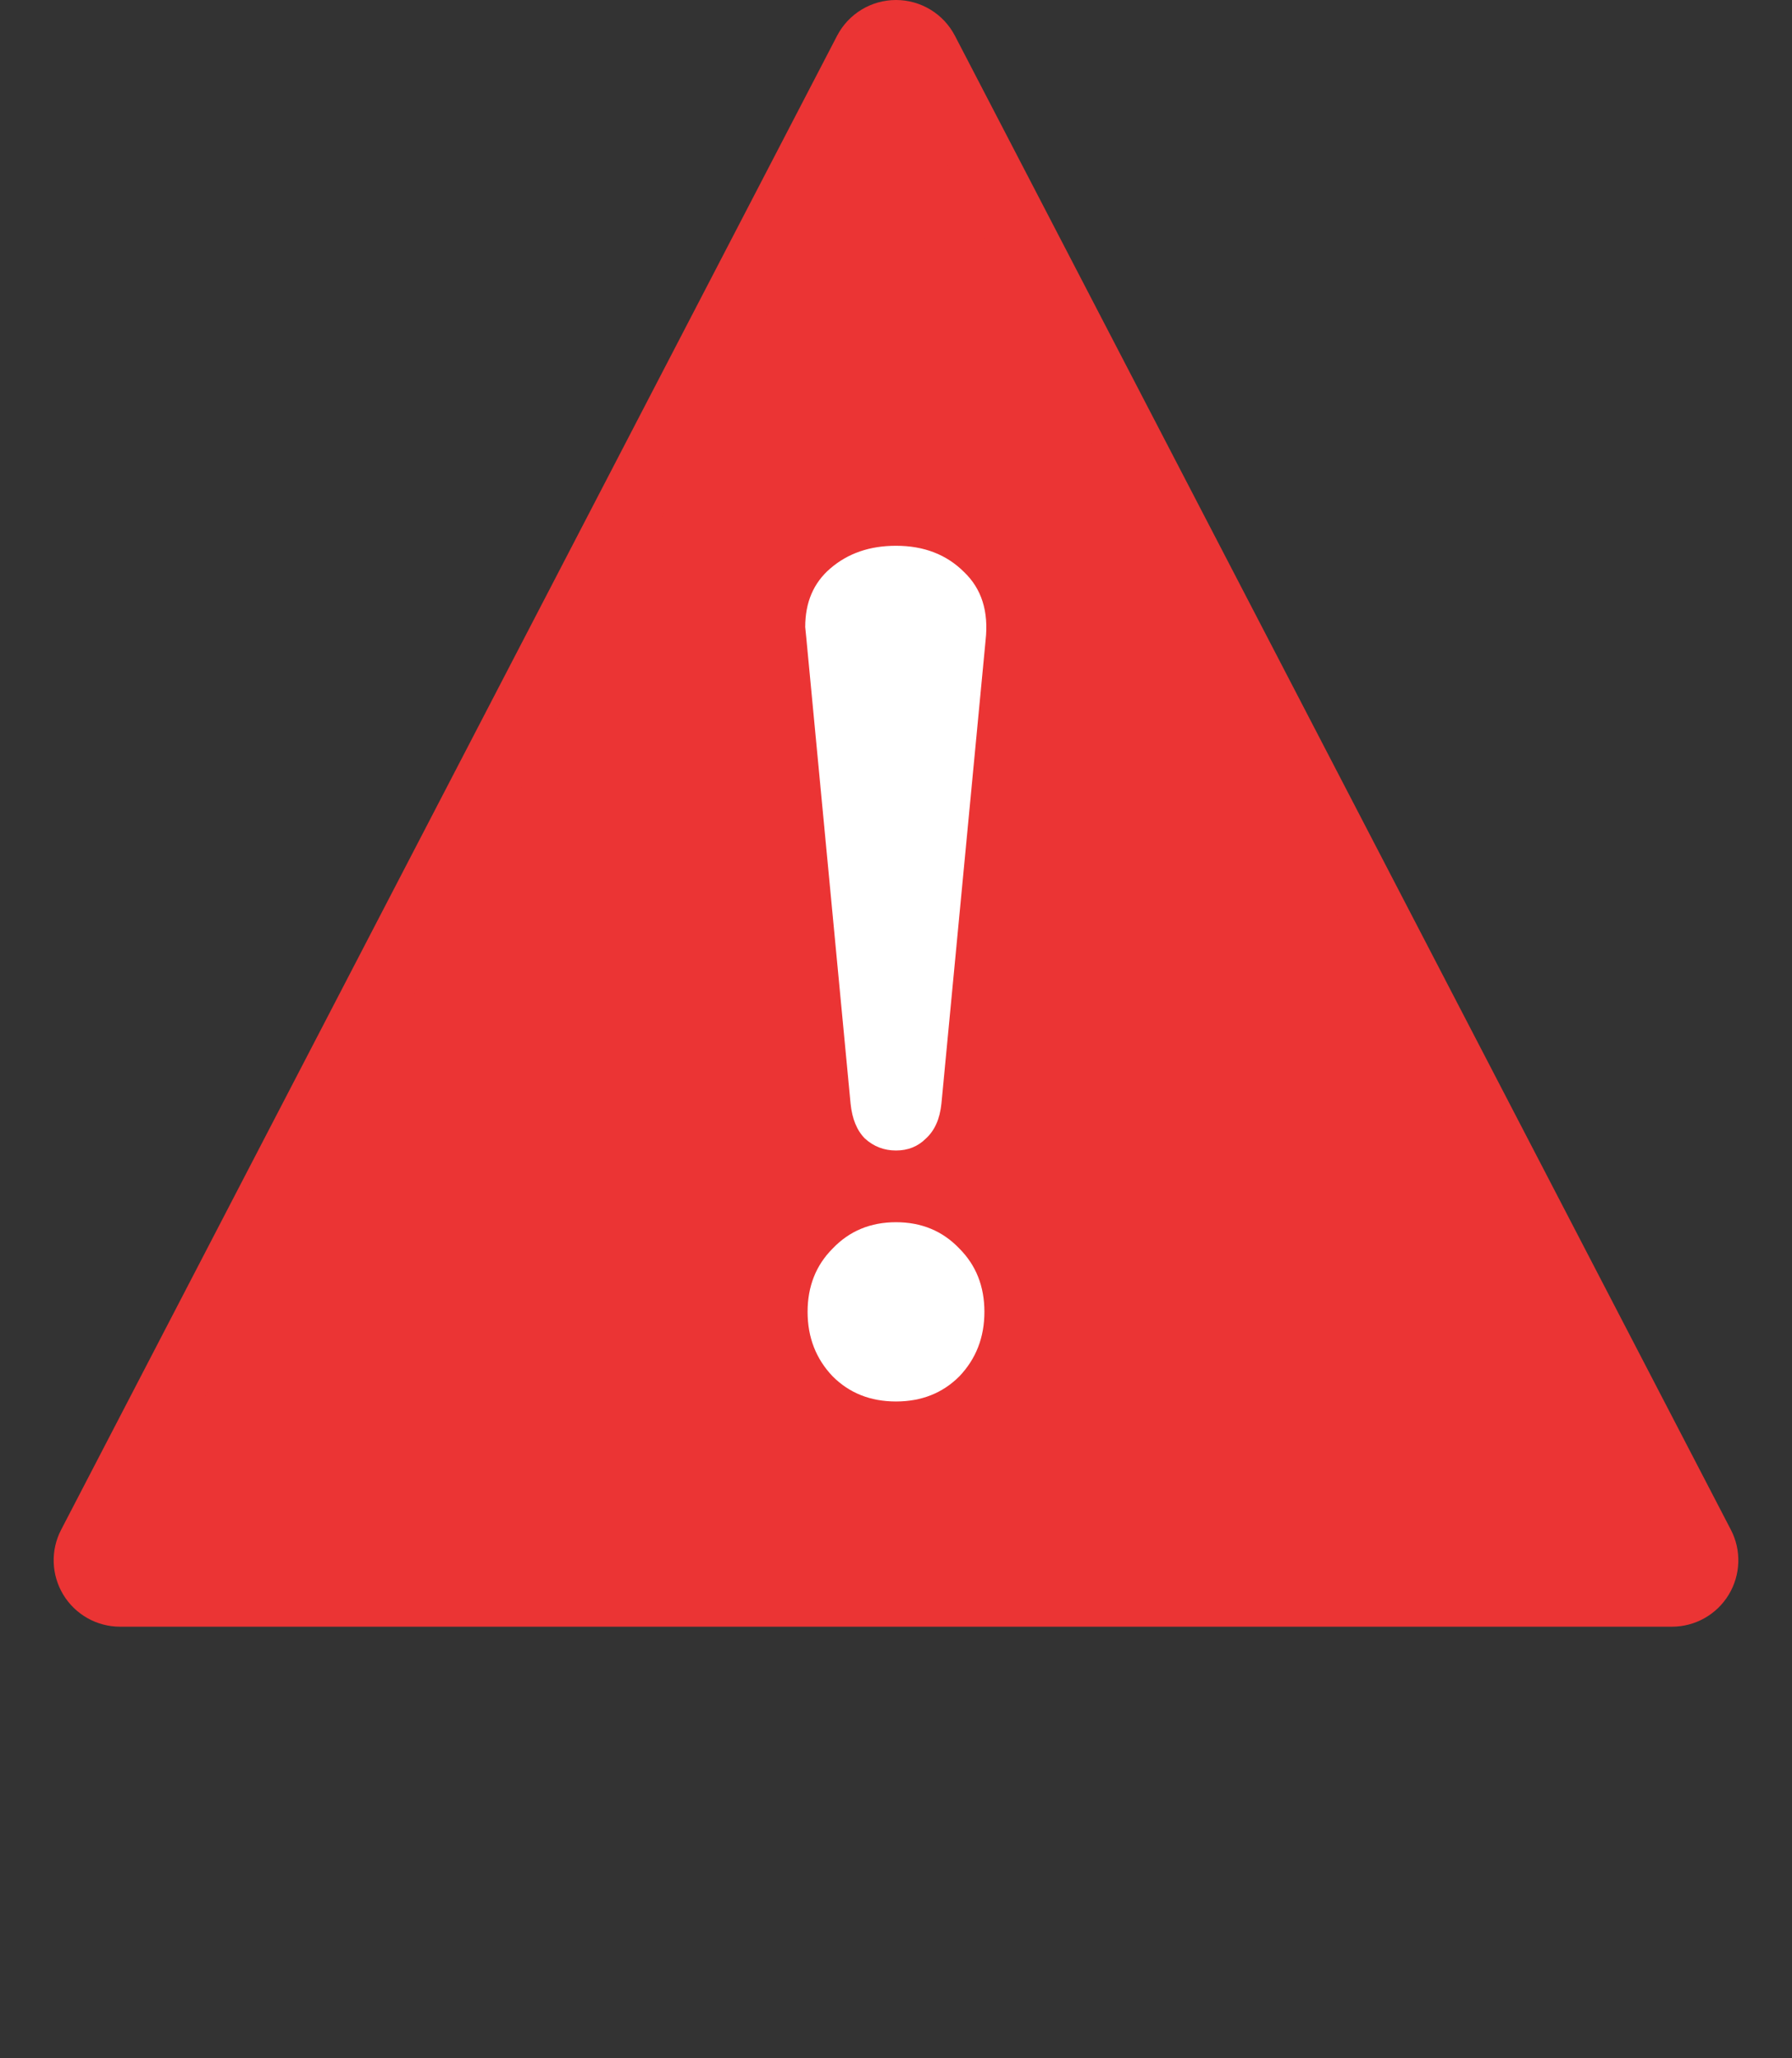 <svg width="27" height="31" viewBox="0 0 27 31" fill="none" xmlns="http://www.w3.org/2000/svg">
<rect x="0" y="0" width="27" height="31" fill="#333333" stroke="none"/>
<path d="M13.944 0.769C13.858 0.604 13.687 0.5 13.5 0.5C13.313 0.5 13.142 0.604 13.056 0.769L1.365 23.27C1.284 23.424 1.291 23.61 1.381 23.759C1.472 23.909 1.634 24 1.809 24H25.191C25.366 24 25.528 23.909 25.619 23.759C25.709 23.61 25.716 23.424 25.635 23.27L13.944 0.769Z" fill="#EB3434" stroke="#EB3434" stroke-linecap="round" stroke-linejoin="round"/>
<path d="M13.5 17.328C13.32 17.328 13.164 17.268 13.032 17.148C12.912 17.028 12.84 16.854 12.816 16.626L12.15 9.624L12.132 9.444C12.132 9.072 12.258 8.778 12.51 8.562C12.774 8.334 13.104 8.22 13.5 8.22C13.92 8.22 14.262 8.352 14.526 8.616C14.79 8.868 14.898 9.21 14.85 9.642L14.184 16.626C14.16 16.854 14.082 17.028 13.95 17.148C13.83 17.268 13.68 17.328 13.5 17.328ZM13.5 21.108C13.116 21.108 12.798 20.982 12.546 20.73C12.294 20.466 12.168 20.142 12.168 19.758C12.168 19.374 12.294 19.056 12.546 18.804C12.798 18.54 13.116 18.408 13.5 18.408C13.884 18.408 14.202 18.54 14.454 18.804C14.706 19.056 14.832 19.374 14.832 19.758C14.832 20.142 14.706 20.466 14.454 20.73C14.202 20.982 13.884 21.108 13.5 21.108Z" fill="white"/>
</svg>
